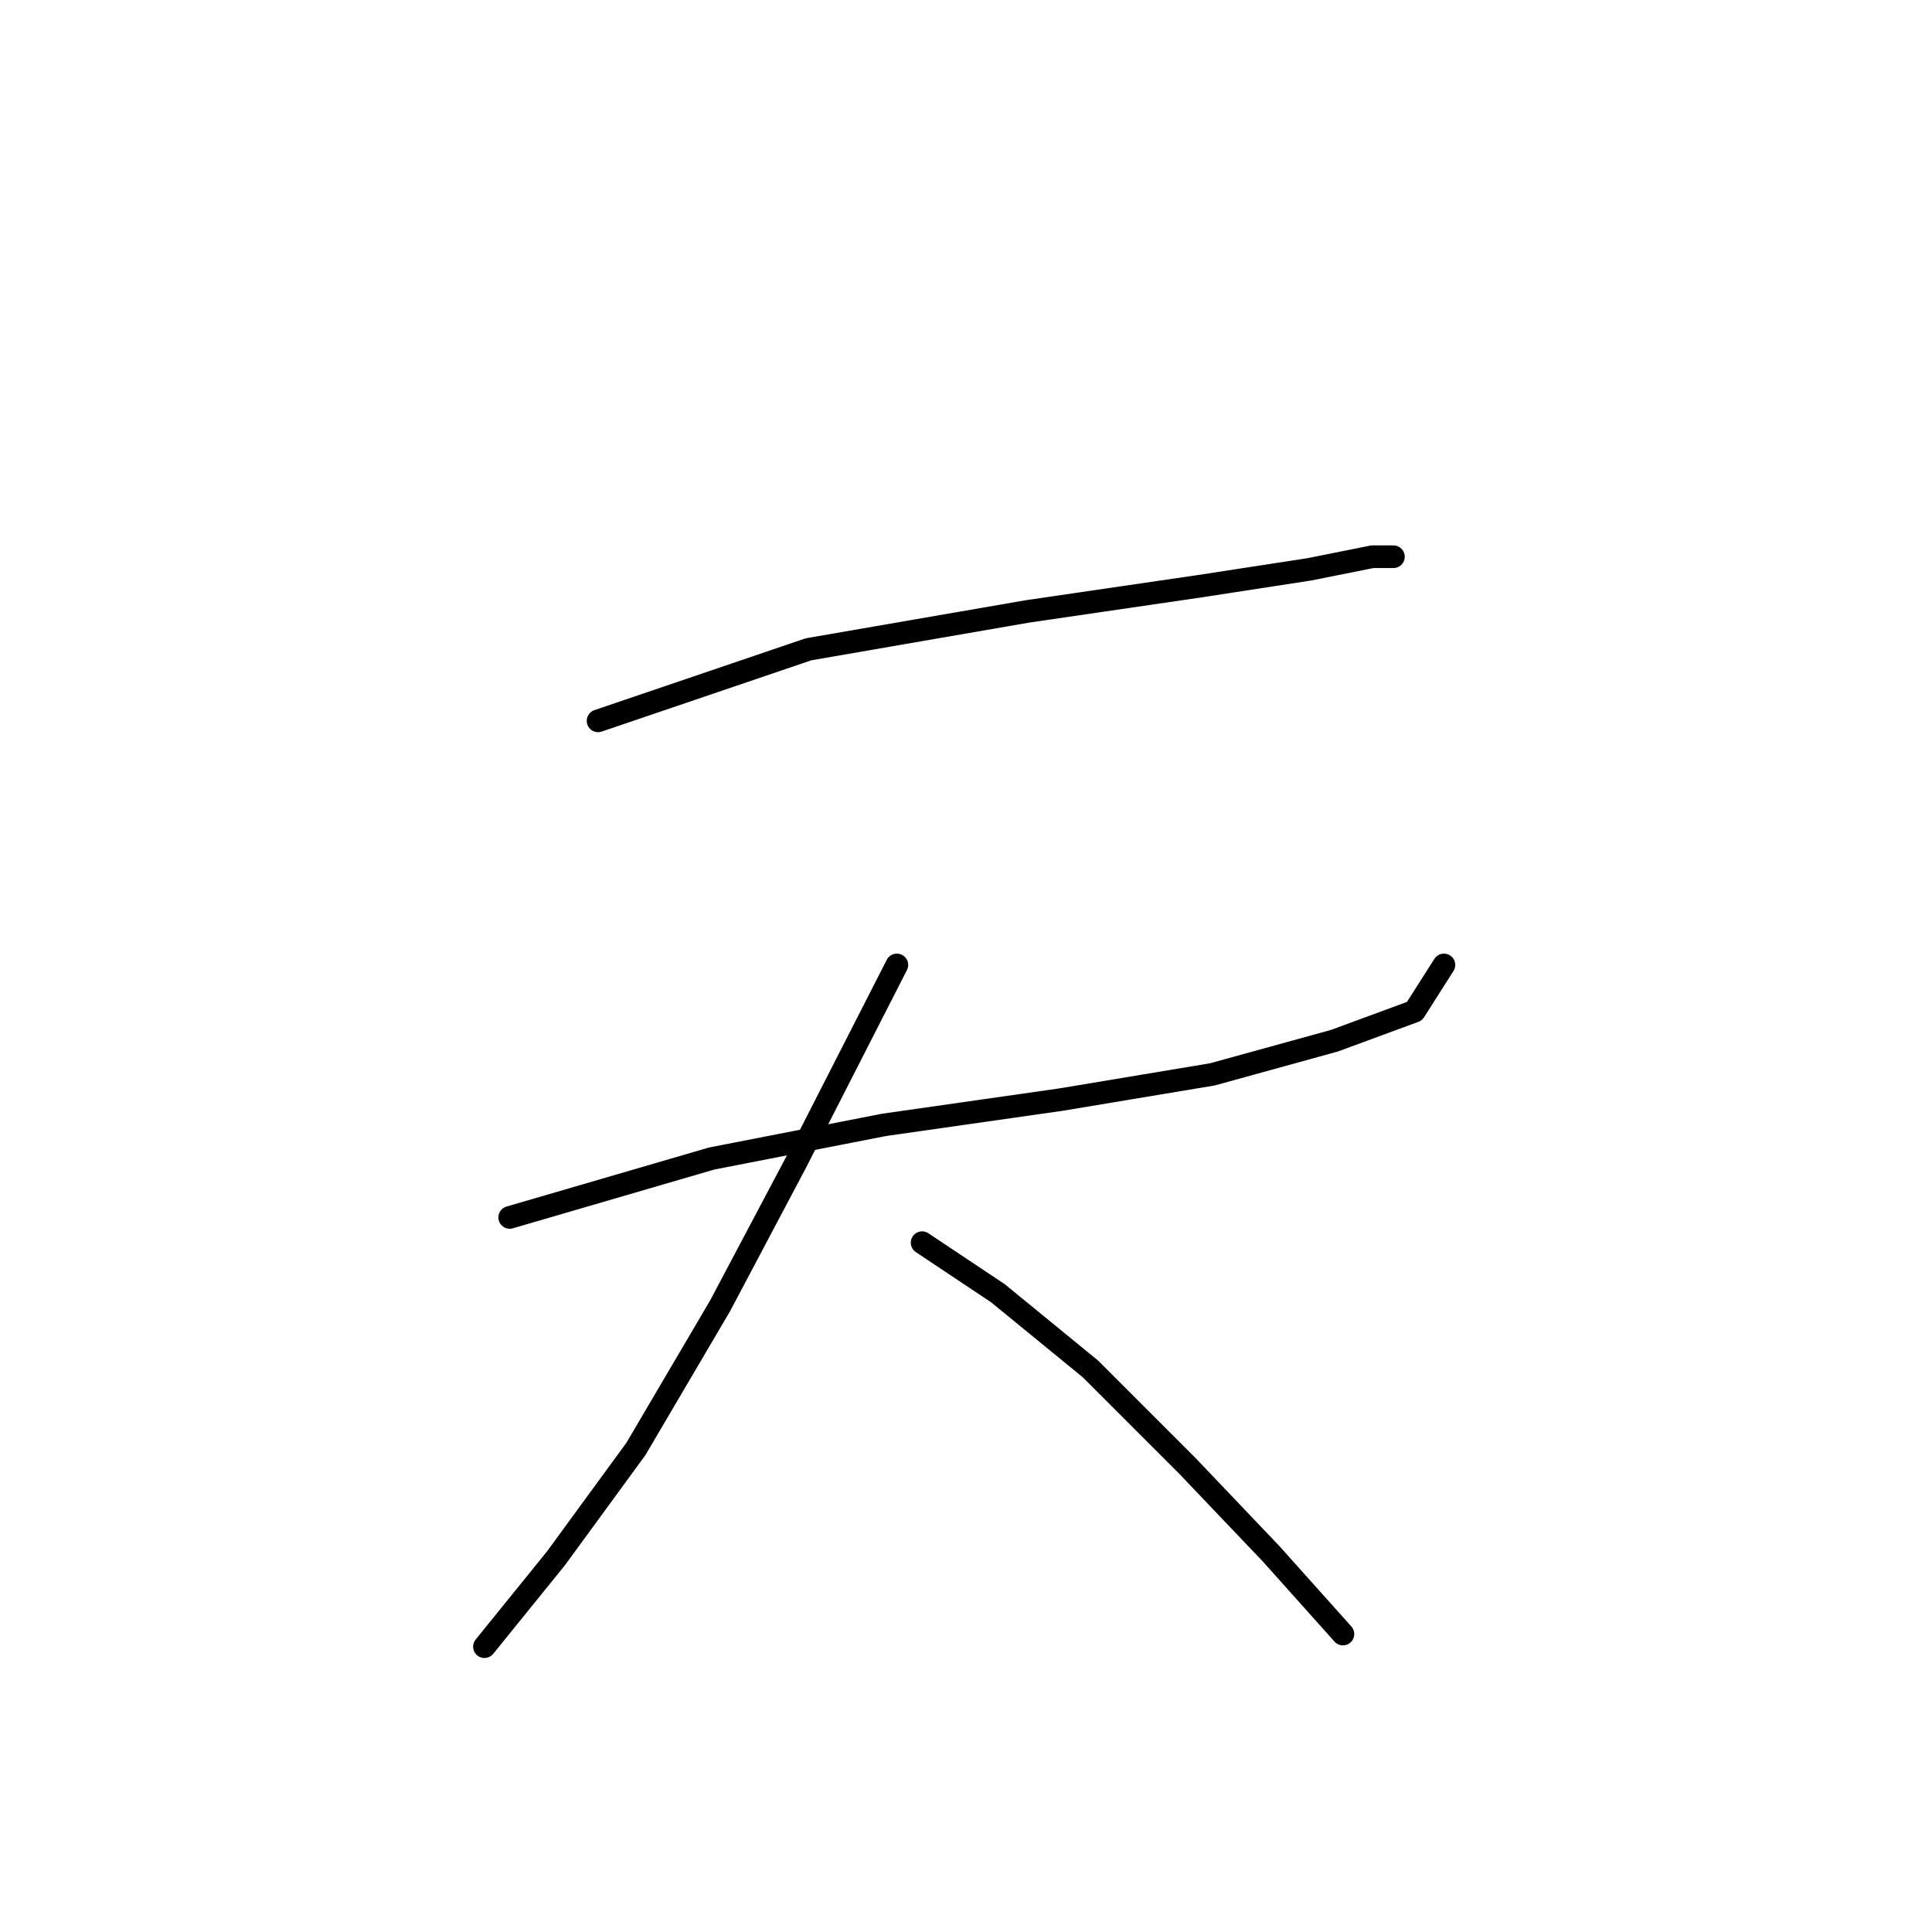 <?xml version="1.0" standalone="no"?>
    <svg width="256" height="256" xmlns="http://www.w3.org/2000/svg" version="1.1">
    <polyline stroke="black" stroke-width="3" stroke-linecap="round" fill="transparent" stroke-linejoin="round" points="79.247 95.517 107.128 86.037 136.124 81.018 158.987 77.673 173.485 75.442 181.849 73.769 184.637 73.769 184.637 73.769 " />
        <polyline stroke="black" stroke-width="3" stroke-linecap="round" fill="transparent" stroke-linejoin="round" points="67.537 161.316 94.303 153.509 117.165 149.048 140.585 145.702 160.66 142.357 176.831 137.896 187.425 133.992 191.329 127.859 191.329 127.859 " />
        <polyline stroke="black" stroke-width="3" stroke-linecap="round" fill="transparent" stroke-linejoin="round" points="118.838 127.859 105.455 154.067 95.418 173.026 84.266 191.985 73.671 206.483 64.191 218.193 64.191 218.193 " />
        <polyline stroke="black" stroke-width="3" stroke-linecap="round" fill="transparent" stroke-linejoin="round" points="122.184 164.662 132.221 171.353 144.489 181.39 157.314 194.215 168.466 205.925 177.946 216.52 177.946 216.52 " />
        </svg>